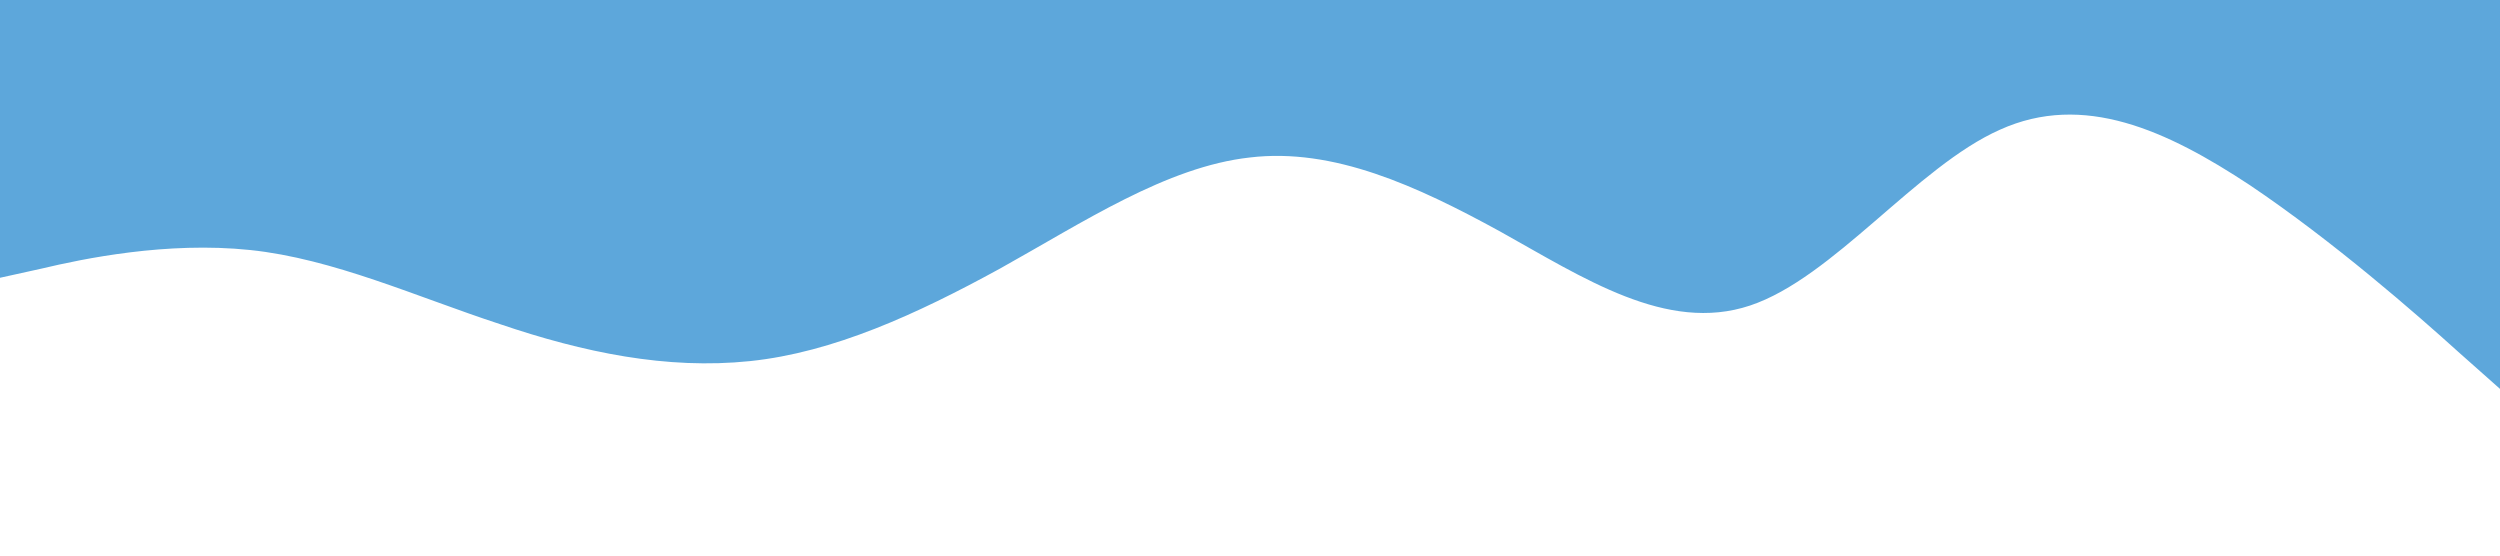 <?xml version="1.0" standalone="no"?><svg xmlns="http://www.w3.org/2000/svg" viewBox="0 0 1440 320"><path fill="#5DA7DB" fill-opacity="1" d="M0,160L24,154.7C48,149,96,139,144,144C192,149,240,171,288,186.7C336,203,384,213,432,208C480,203,528,181,576,154.7C624,128,672,96,720,90.7C768,85,816,107,864,133.3C912,160,960,192,1008,176C1056,160,1104,96,1152,74.7C1200,53,1248,75,1296,106.7C1344,139,1392,181,1416,202.7L1440,224L1440,0L1416,0C1392,0,1344,0,1296,0C1248,0,1200,0,1152,0C1104,0,1056,0,1008,0C960,0,912,0,864,0C816,0,768,0,720,0C672,0,624,0,576,0C528,0,480,0,432,0C384,0,336,0,288,0C240,0,192,0,144,0C96,0,48,0,24,0L0,0Z"></path></svg>